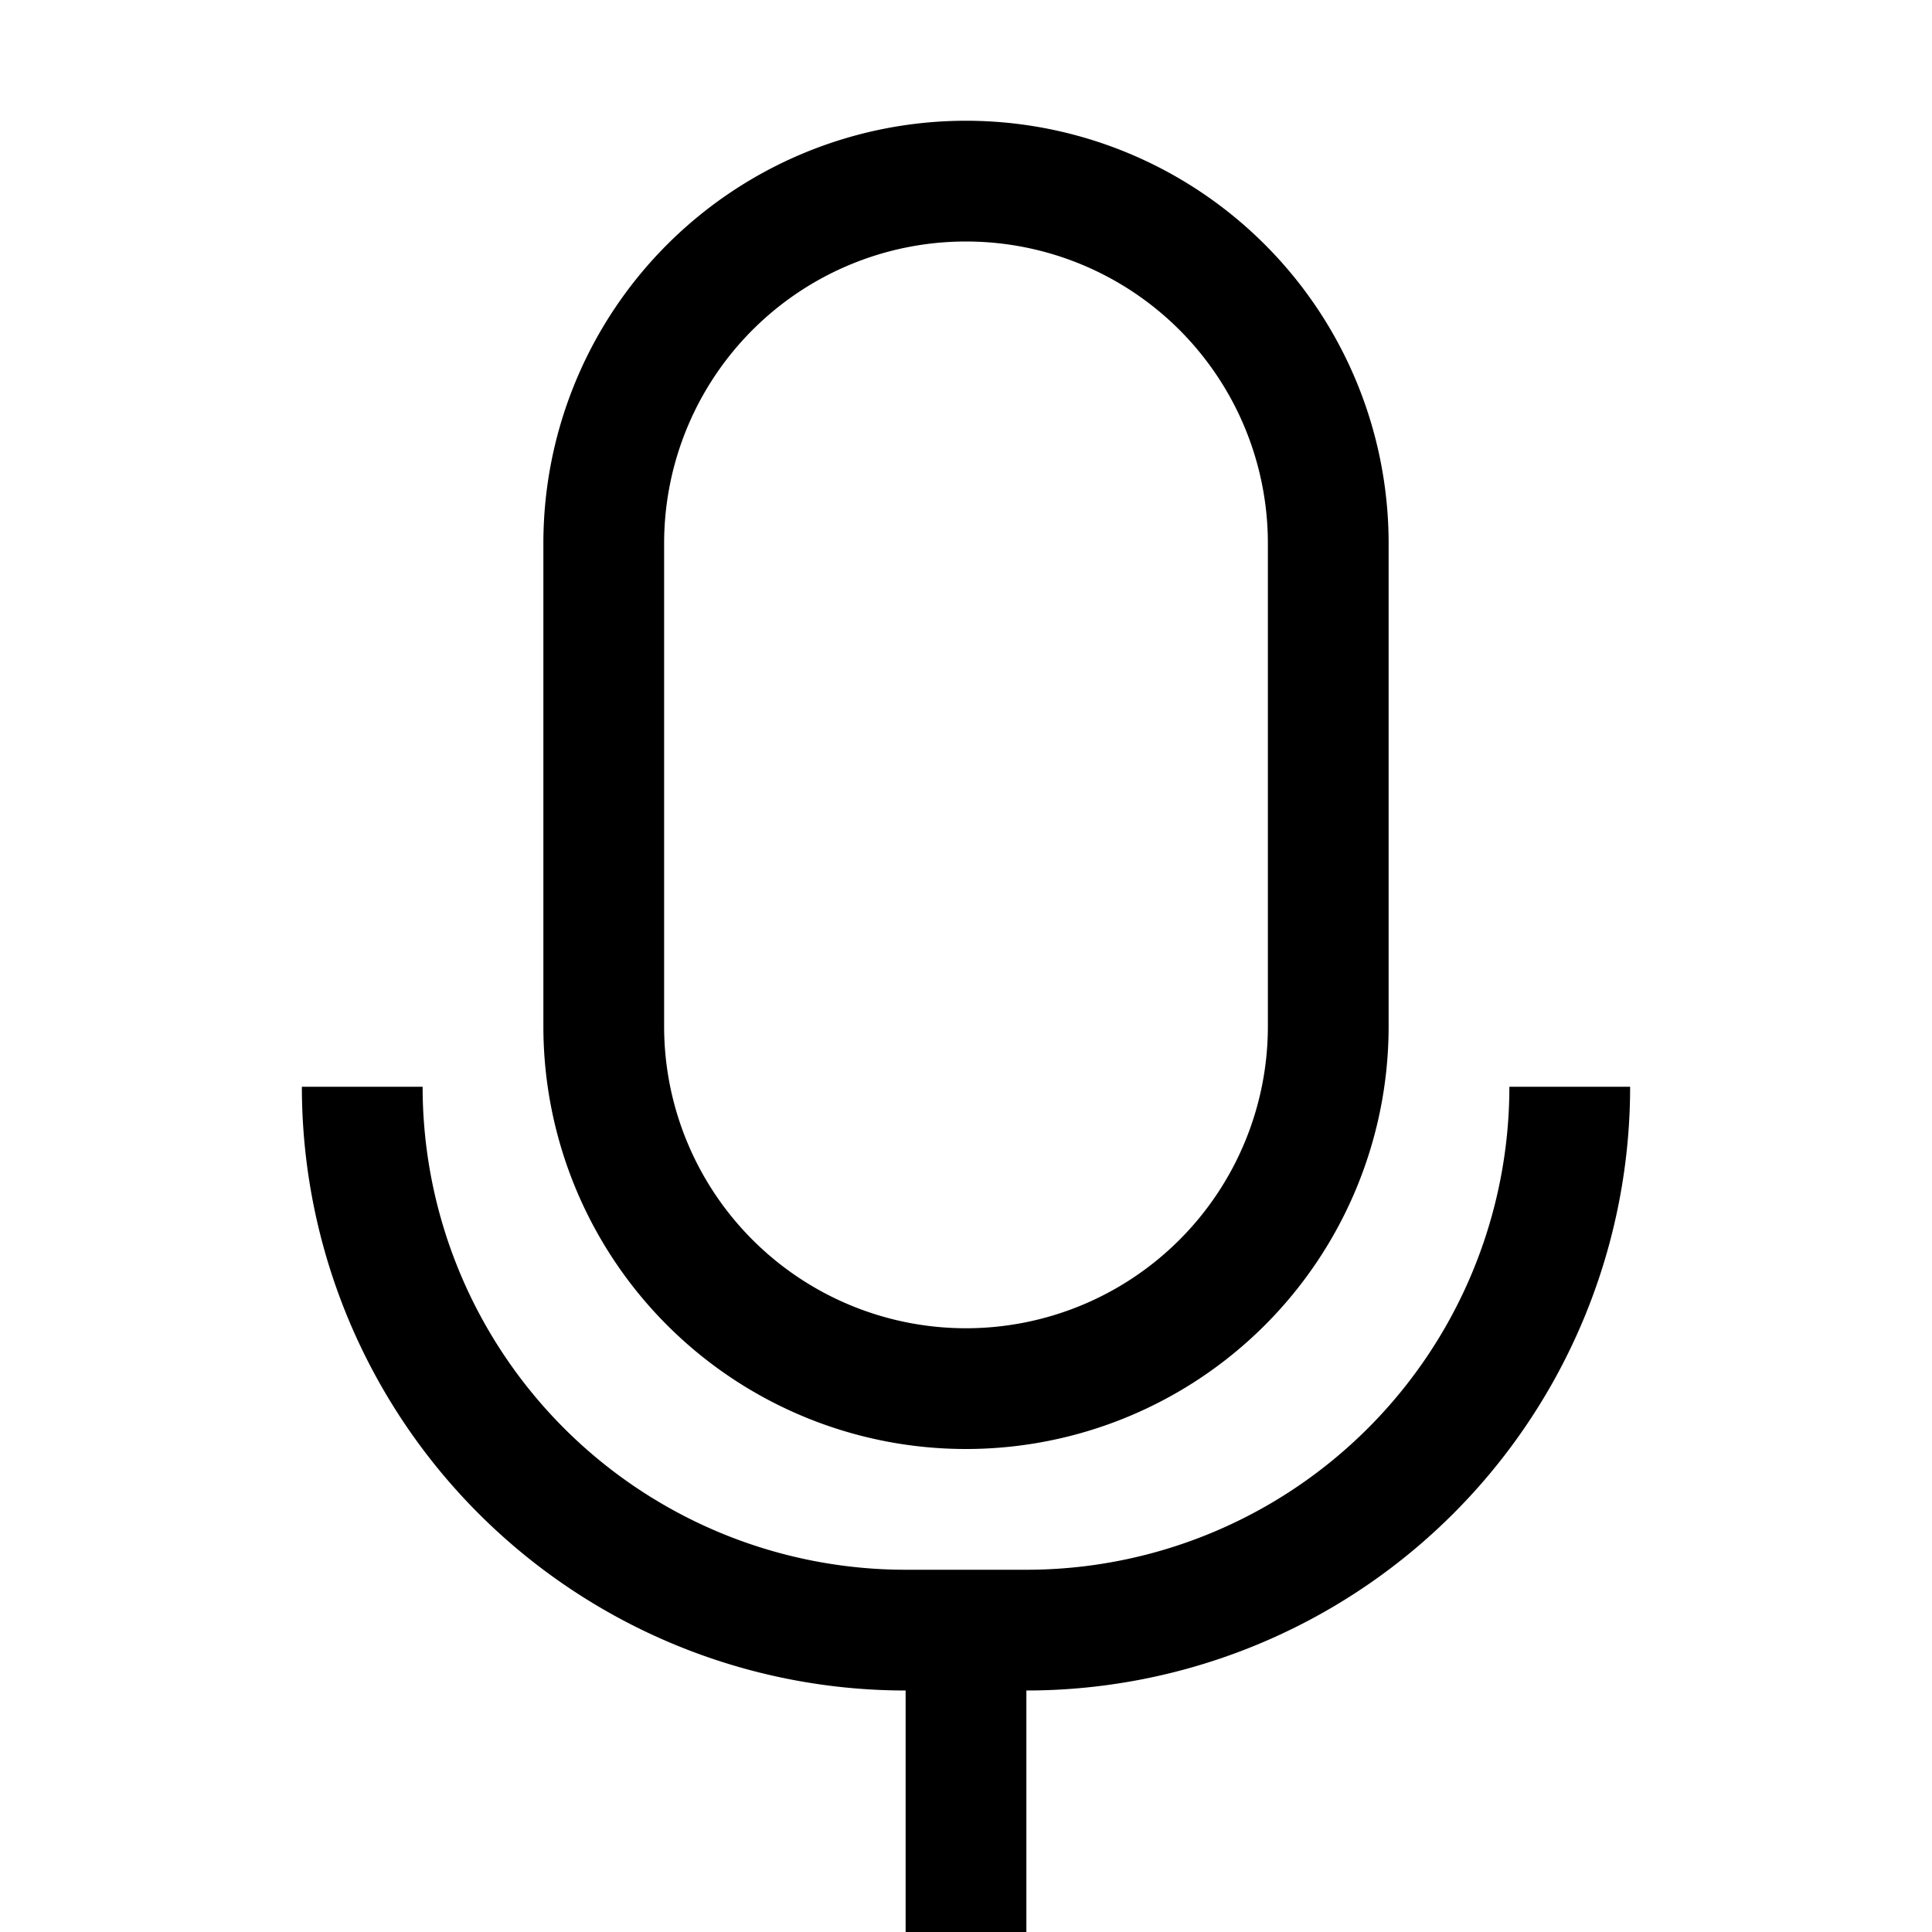 <svg xmlns="http://www.w3.org/2000/svg" width="16" height="16" viewBox="0 0 16 16"><path d="M8 1a3.5 3.5 0 0 0-3.5 3.5v4a3.5 3.5 0 0 0 7 0v-4A3.5 3.5 0 0 0 8 1zm0 1a2.5 2.5 0 0 1 2.5 2.5v4a2.5 2.5 0 0 1-5 0v-4A2.5 2.5 0 0 1 8 2zM2.5 9a5 5 0 0 0 5 5v2h1v-2a5 5 0 0 0 5-5h-1a4 4 0 0 1-4 4h-1a4 4 0 0 1-4-4z"/></svg>